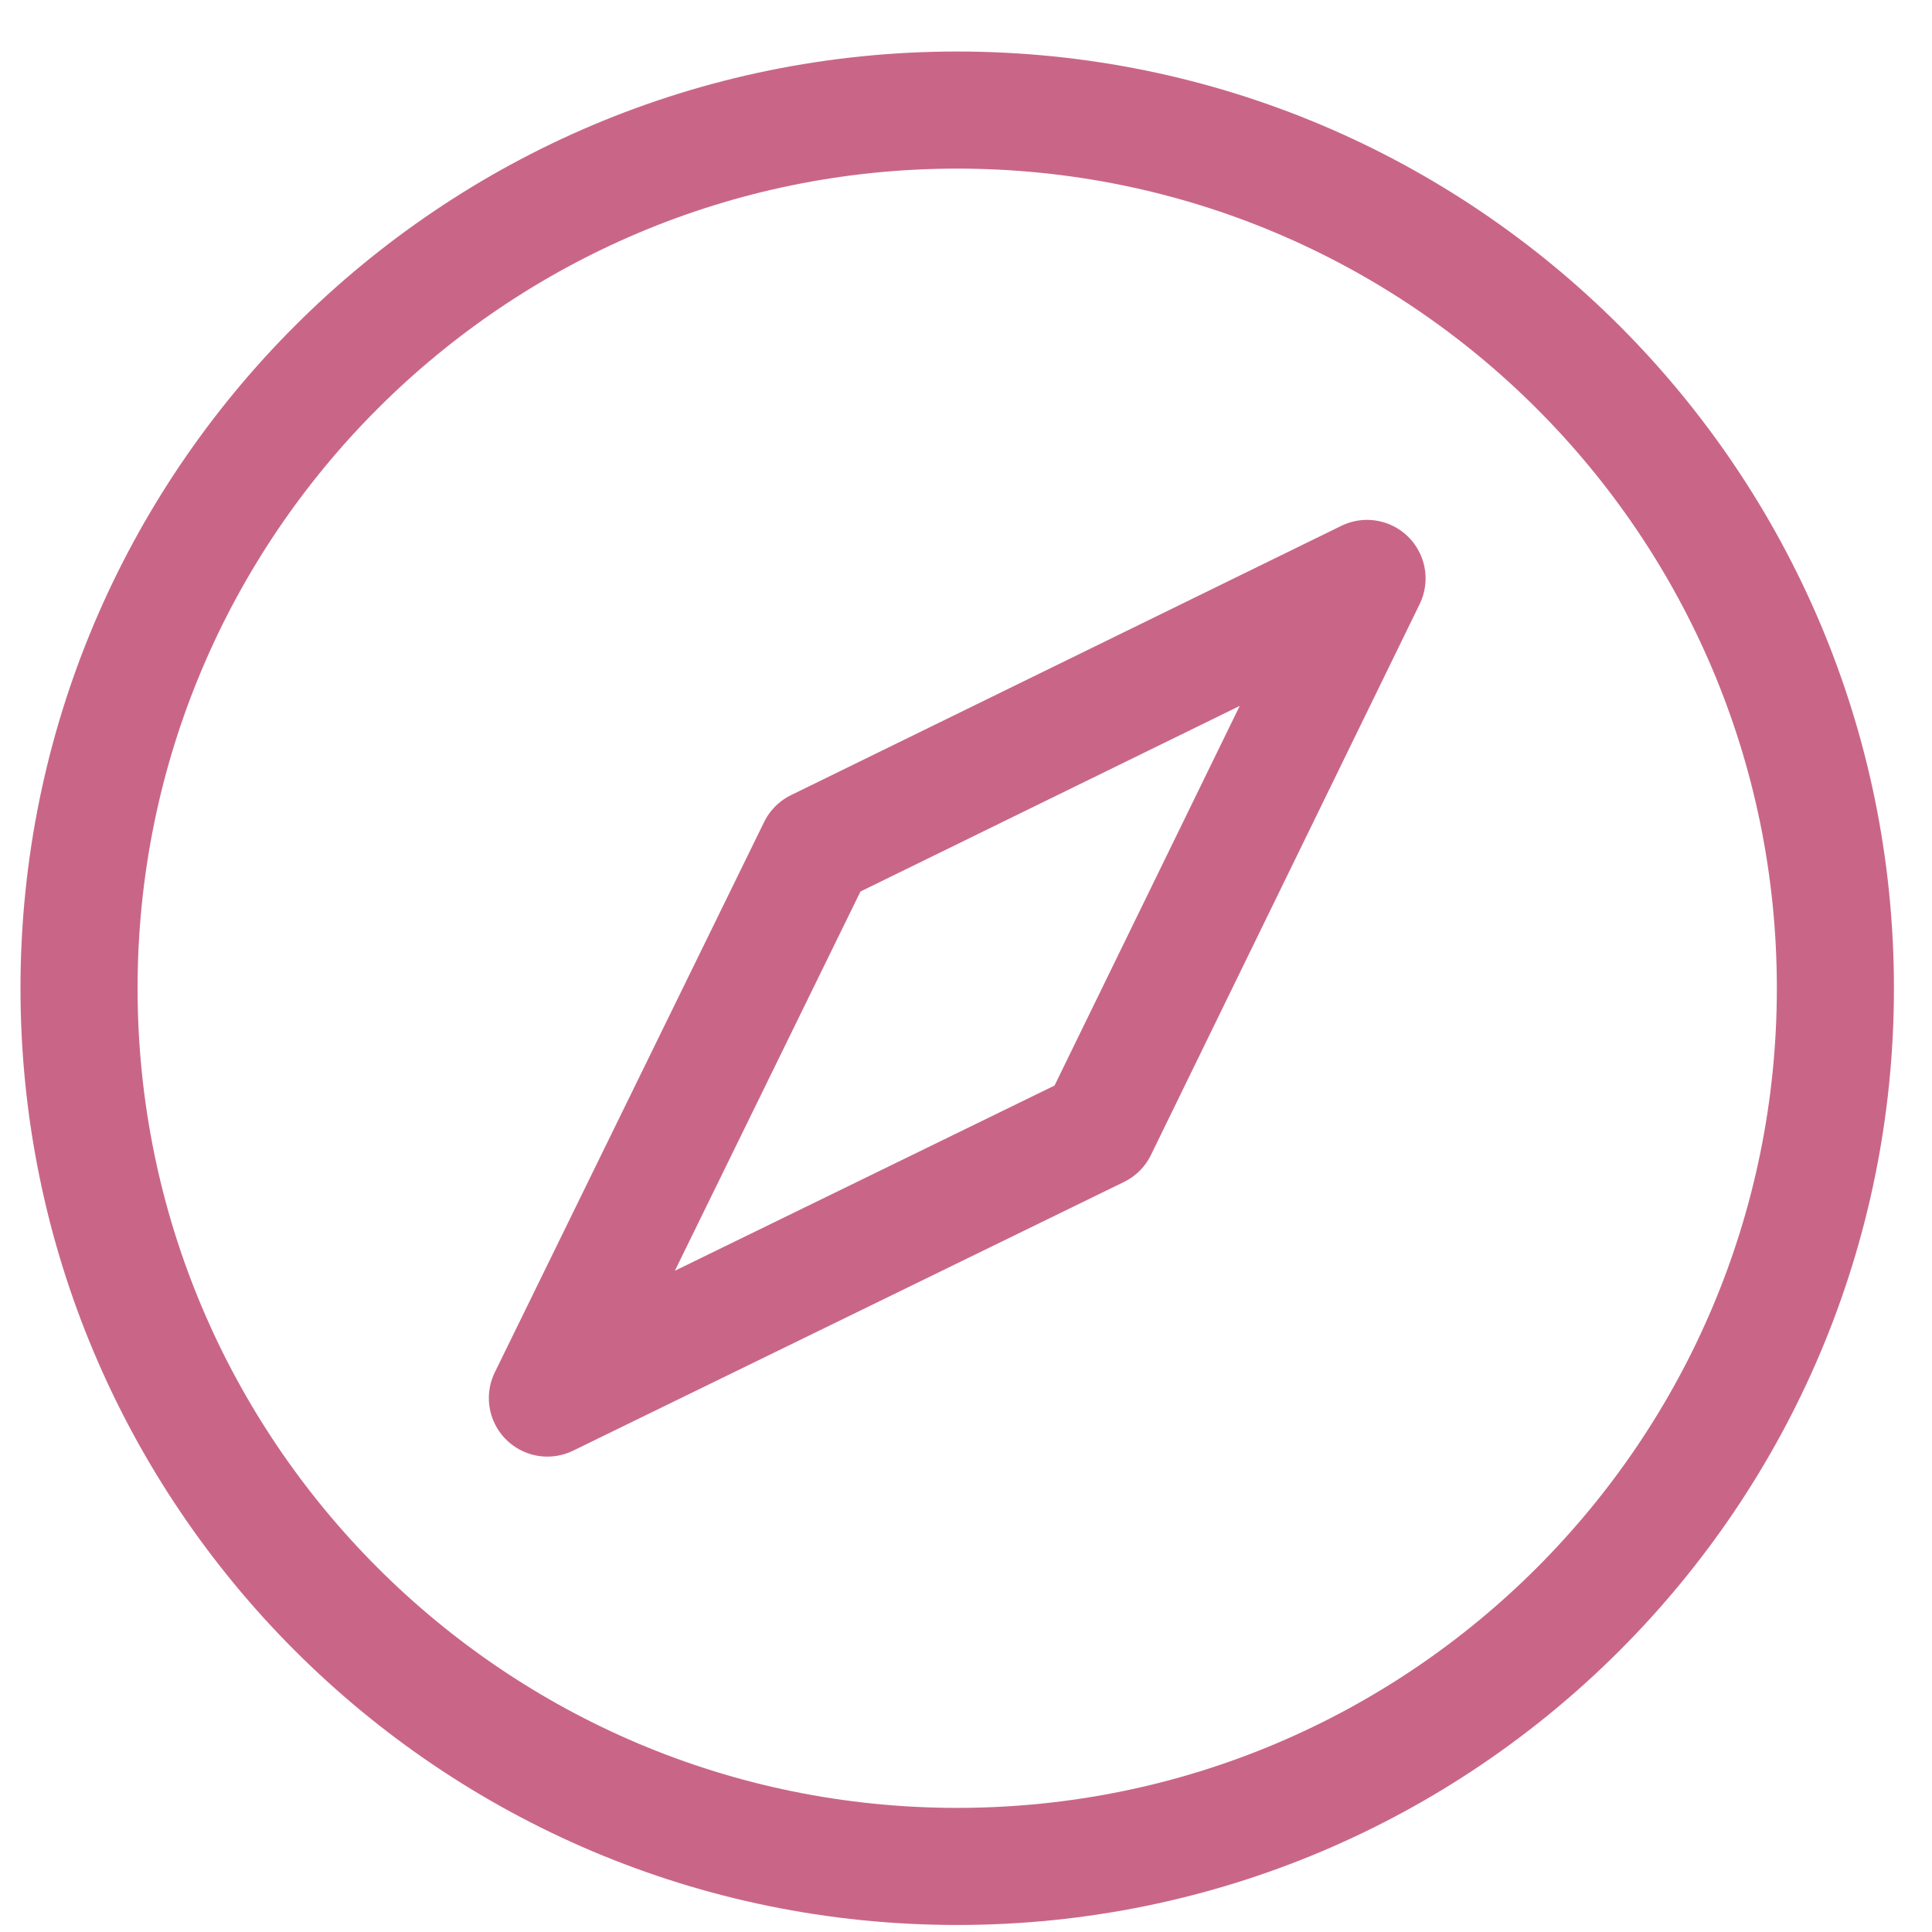 <svg width="33" height="33" viewBox="0 0 33 33" fill="none" xmlns="http://www.w3.org/2000/svg">
<path d="M16.35 31.88C24.634 31.88 31.35 25.164 31.35 16.88C31.35 8.596 24.634 1.88 16.35 1.88C8.066 1.88 1.35 8.596 1.35 16.88C1.35 25.164 8.066 31.88 16.35 31.88Z" stroke="#C96688" stroke-width="2" stroke-linecap="round" stroke-linejoin="round"/>
<path d="M23.35 9.88L13.95 14.48L9.35 23.88L18.76 19.29L23.35 9.88Z" stroke="#C96688" stroke-width="2" stroke-linecap="round" stroke-linejoin="round"/>
</svg>
